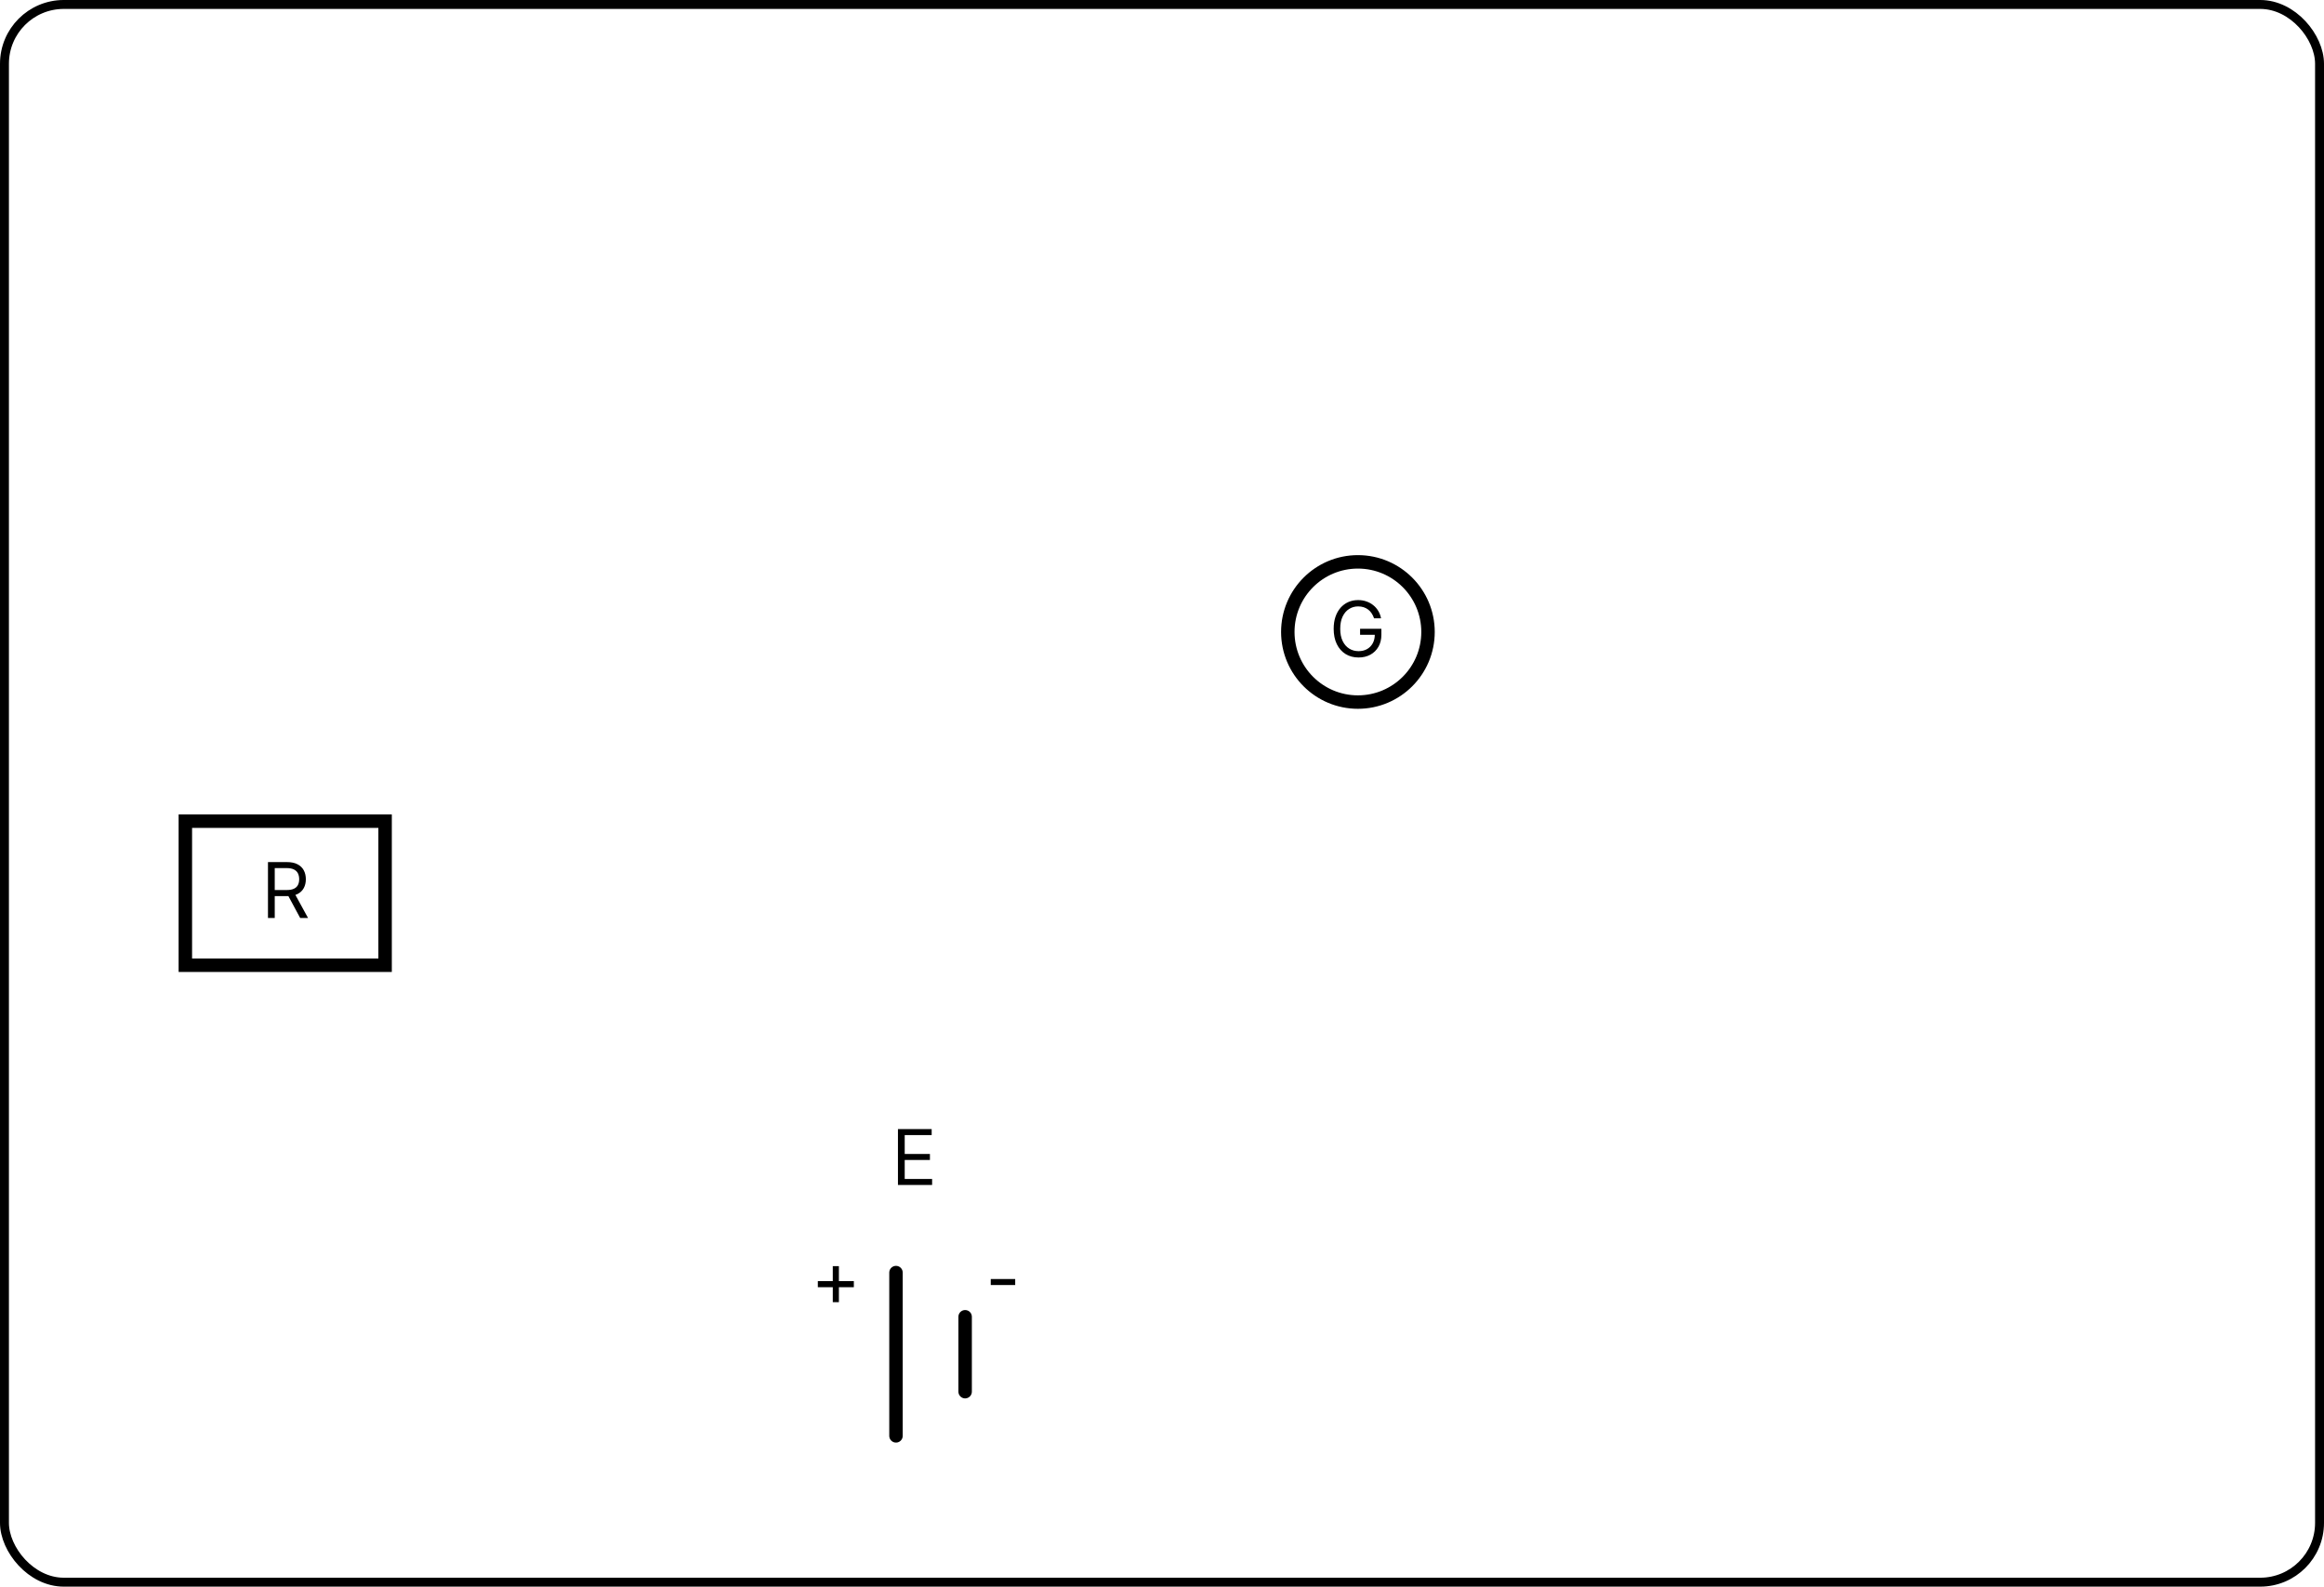 <svg width="328" height="224" viewBox="0 0 328 224" fill="none" xmlns="http://www.w3.org/2000/svg">
<rect x="0.63" y="0.63" width="326.74" height="222.647" rx="8.37" fill="white"/>
<rect x="0.63" y="0.63" width="326.74" height="222.647" rx="8.37" stroke="black" stroke-width="1.26"/>
<line x1="126.456" y1="179.587" x2="126.456" y2="202.628" stroke="black" stroke-width="1.898" stroke-linecap="round"/>
<line x1="136.215" y1="185.822" x2="136.215" y2="196.393" stroke="black" stroke-width="1.898" stroke-linecap="round"/>
<path d="M126.733 167.223V159.337H131.492V160.184H127.688V162.849H131.246V163.696H127.688V166.376H131.554V167.223H126.733Z" fill="black"/>
<path d="M117.535 183.762V178.679H118.398V183.762H117.535ZM115.425 181.652V180.789H120.508V181.652H115.425Z" fill="black"/>
<path d="M143.281 180.497V181.344H139.831V180.497H143.281Z" fill="black"/>
<g filter="url(#filter0_d_2002_29291)">
<path d="M37.821 129.544V121.658H40.486C41.102 121.658 41.607 121.763 42.003 121.974C42.398 122.182 42.691 122.468 42.881 122.832C43.071 123.197 43.166 123.611 43.166 124.076C43.166 124.541 43.071 124.953 42.881 125.312C42.691 125.671 42.399 125.954 42.007 126.159C41.614 126.362 41.112 126.463 40.501 126.463H38.345V125.601H40.47C40.891 125.601 41.23 125.539 41.487 125.416C41.746 125.293 41.934 125.118 42.049 124.892C42.167 124.664 42.226 124.392 42.226 124.076C42.226 123.76 42.167 123.484 42.049 123.248C41.931 123.012 41.742 122.83 41.483 122.701C41.224 122.57 40.881 122.505 40.455 122.505H38.776V129.544H37.821ZM41.533 126.001L43.474 129.544H42.365L40.455 126.001H41.533Z" fill="black"/>
<rect x="26.159" y="115.884" width="28.192" height="20.331" stroke="black" stroke-width="1.898"/>
</g>
<path d="M193.929 87.256C193.844 86.997 193.732 86.765 193.594 86.559C193.458 86.351 193.295 86.174 193.105 86.028C192.917 85.882 192.704 85.77 192.465 85.693C192.227 85.616 191.965 85.577 191.68 85.577C191.213 85.577 190.788 85.698 190.405 85.939C190.023 86.181 189.719 86.536 189.493 87.006C189.267 87.476 189.154 88.052 189.154 88.735C189.154 89.418 189.268 89.994 189.497 90.464C189.725 90.933 190.034 91.289 190.425 91.53C190.815 91.772 191.254 91.892 191.742 91.892C192.193 91.892 192.591 91.796 192.935 91.603C193.282 91.408 193.551 91.134 193.744 90.779C193.939 90.423 194.036 90.003 194.036 89.52L194.329 89.582H191.957V88.735H194.961V89.582C194.961 90.231 194.822 90.796 194.545 91.276C194.27 91.756 193.89 92.128 193.405 92.393C192.922 92.655 192.368 92.785 191.742 92.785C191.043 92.785 190.43 92.621 189.901 92.293C189.375 91.964 188.964 91.497 188.669 90.891C188.376 90.285 188.23 89.567 188.23 88.735C188.23 88.111 188.313 87.55 188.48 87.052C188.65 86.552 188.888 86.126 189.196 85.774C189.504 85.422 189.869 85.153 190.29 84.965C190.711 84.778 191.174 84.684 191.68 84.684C192.096 84.684 192.483 84.747 192.843 84.873C193.205 84.996 193.527 85.172 193.809 85.4C194.094 85.626 194.332 85.897 194.522 86.213C194.712 86.526 194.842 86.874 194.914 87.256H193.929Z" fill="black"/>
<circle cx="191.65" cy="89.183" r="9.894" stroke="black" stroke-width="1.898"/>
<defs>
<filter id="filter0_d_2002_29291" x="21.21" y="110.936" width="38.089" height="30.228" filterUnits="userSpaceOnUse" color-interpolation-filters="sRGB">
<feFlood flood-opacity="0" result="BackgroundImageFix"/>
<feColorMatrix in="SourceAlpha" type="matrix" values="0 0 0 0 0 0 0 0 0 0 0 0 0 0 0 0 0 0 127 0" result="hardAlpha"/>
<feOffset/>
<feGaussianBlur stdDeviation="2"/>
<feComposite in2="hardAlpha" operator="out"/>
<feColorMatrix type="matrix" values="0 0 0 0 0.1 0 0 0 0 0.588 0 0 0 0 0.863 0 0 0 1 0"/>
<feBlend mode="normal" in2="BackgroundImageFix" result="effect1_dropShadow_2002_29291"/>
<feBlend mode="normal" in="SourceGraphic" in2="effect1_dropShadow_2002_29291" result="shape"/>
</filter>
</defs>
</svg>
